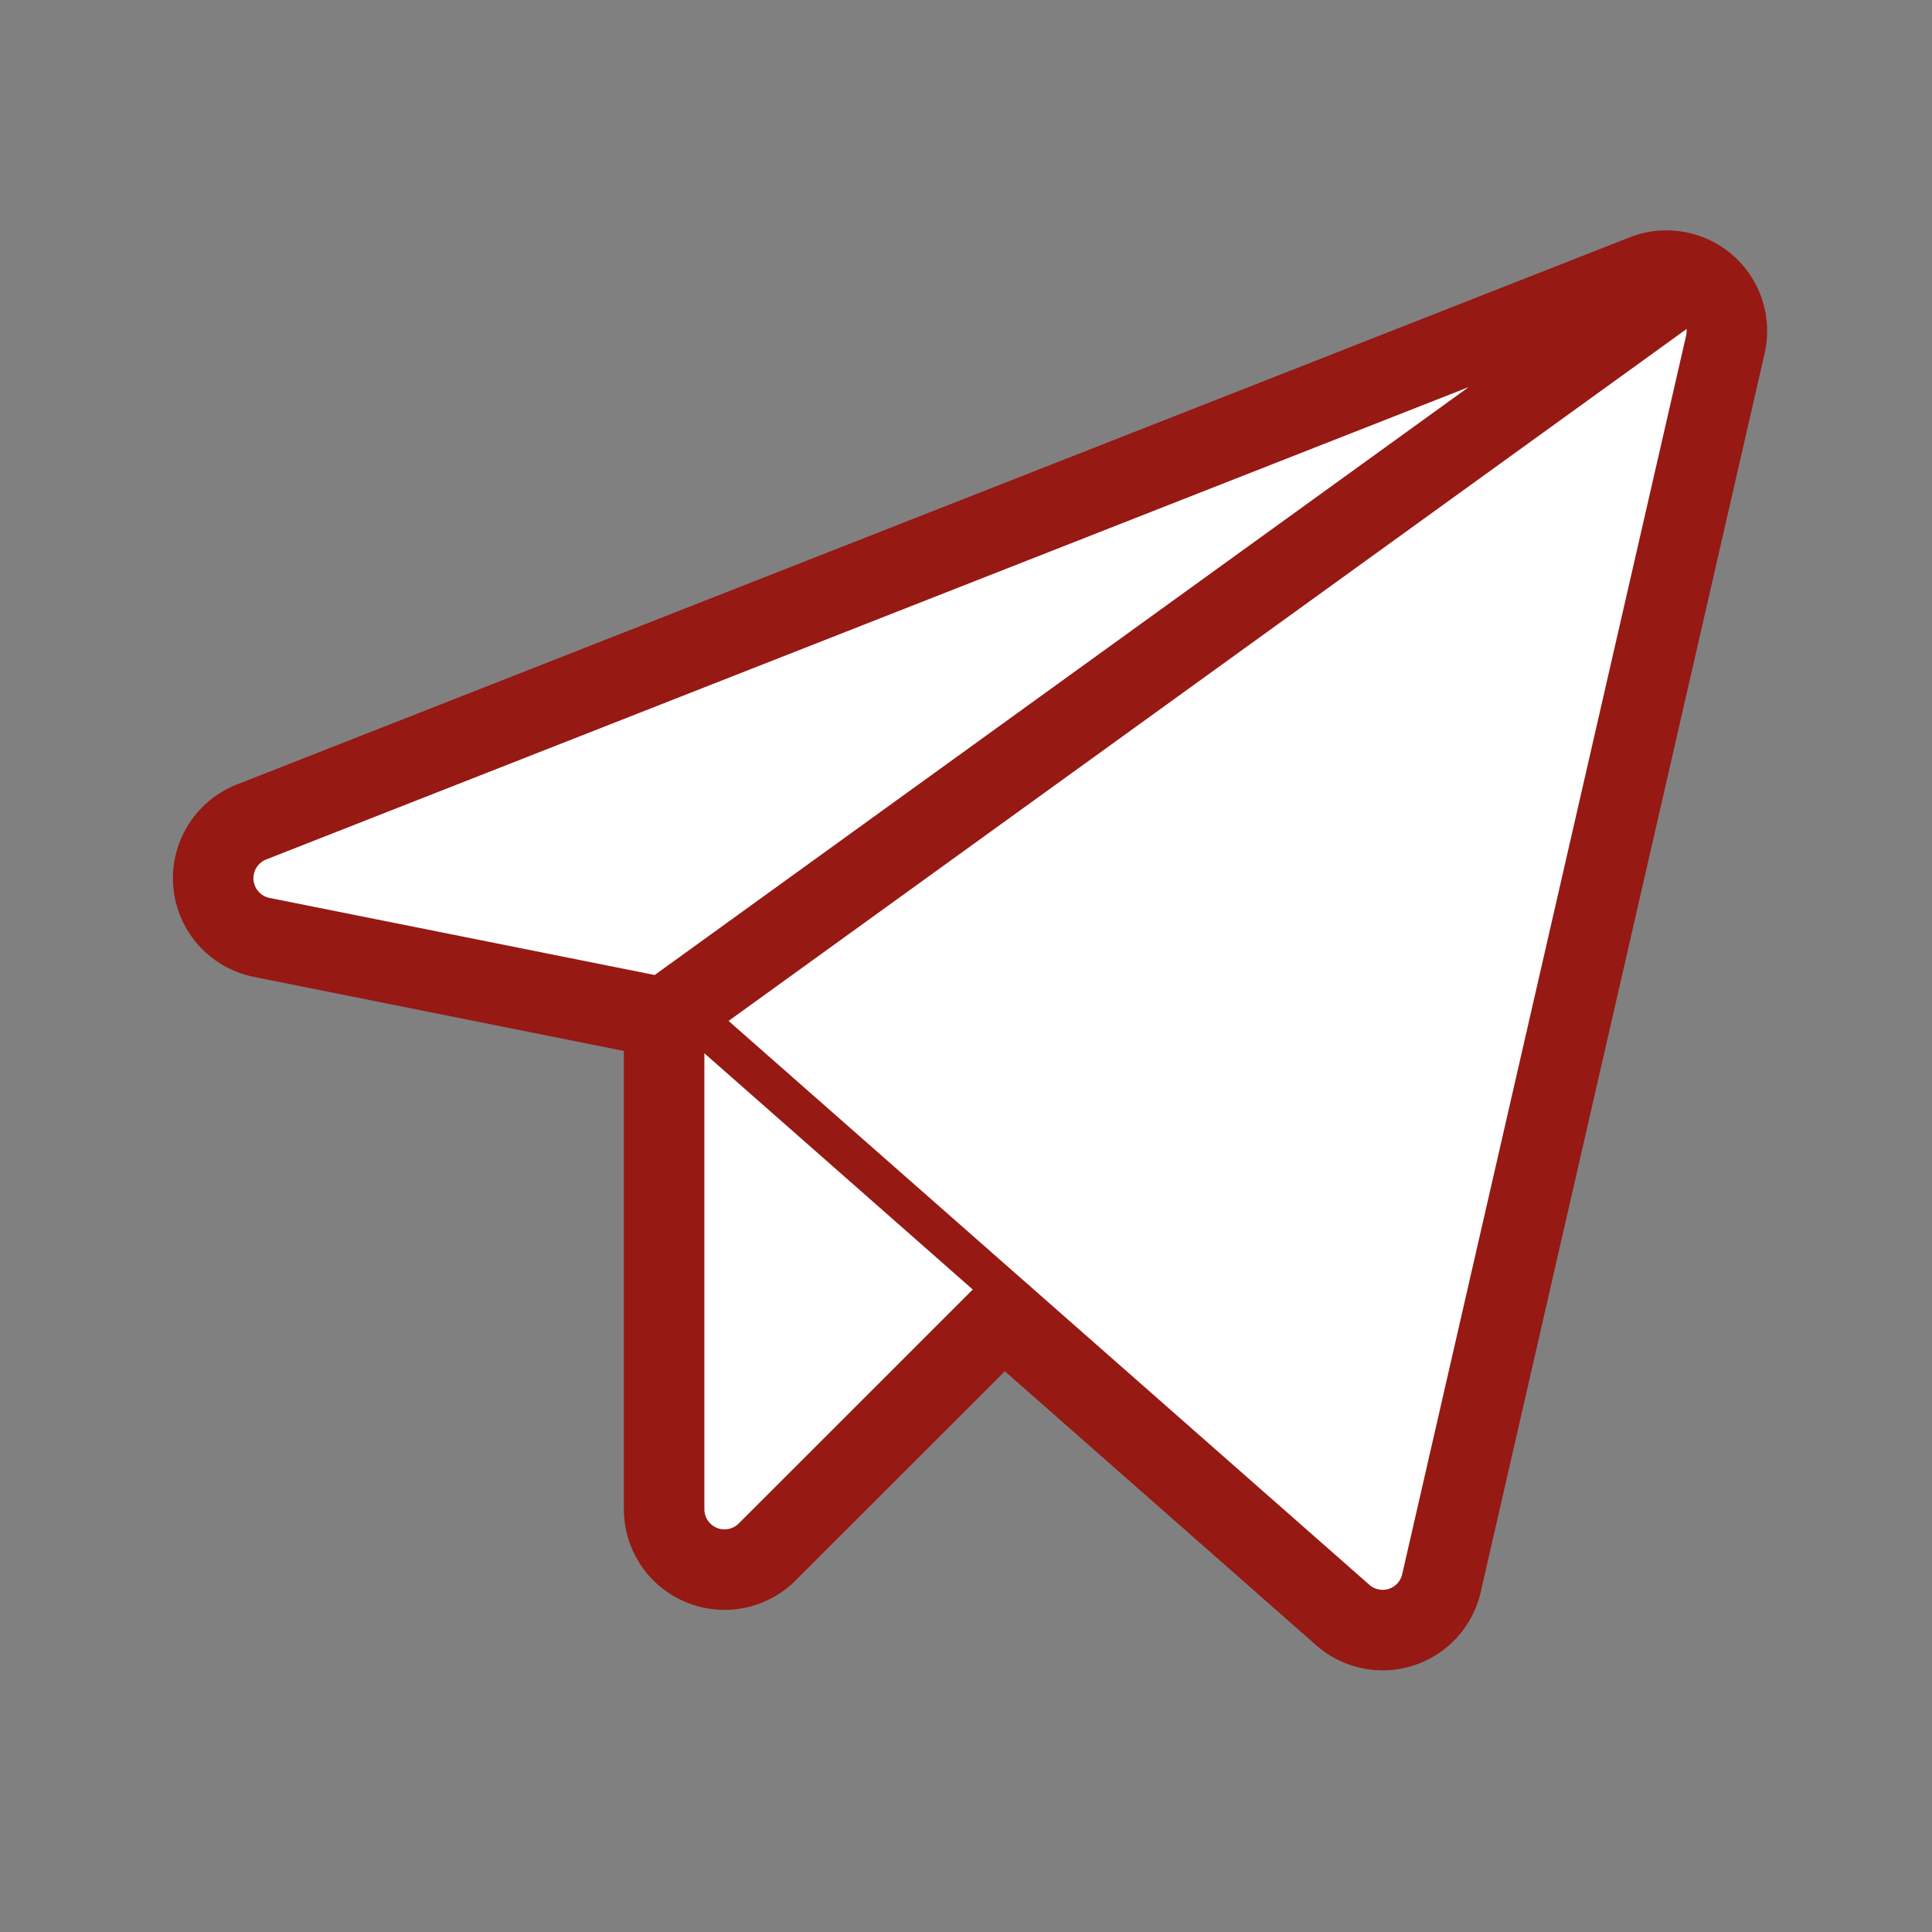 <svg width="24" height="24" fill="#fff" xmlns="http://www.w3.org/2000/svg"><rect width="100%" height="100%" fill="#808080" stroke="none"/><path d="M8.25 12.644l8.43 7.418a.749.749 0 001.226-.395L21.433 4.28a.75.75 0 00-1.006-.866L3.125 10.211a.75.75 0 00.127 1.434l4.998 1zm0 0l12.76-9.216" stroke="#961914" stroke-linecap="round" stroke-linejoin="round"/><path d="M12.46 16.35l-2.93 2.929a.75.75 0 01-1.28-.53v-6.105" stroke="#961914" stroke-linecap="round" stroke-linejoin="round"/></svg>